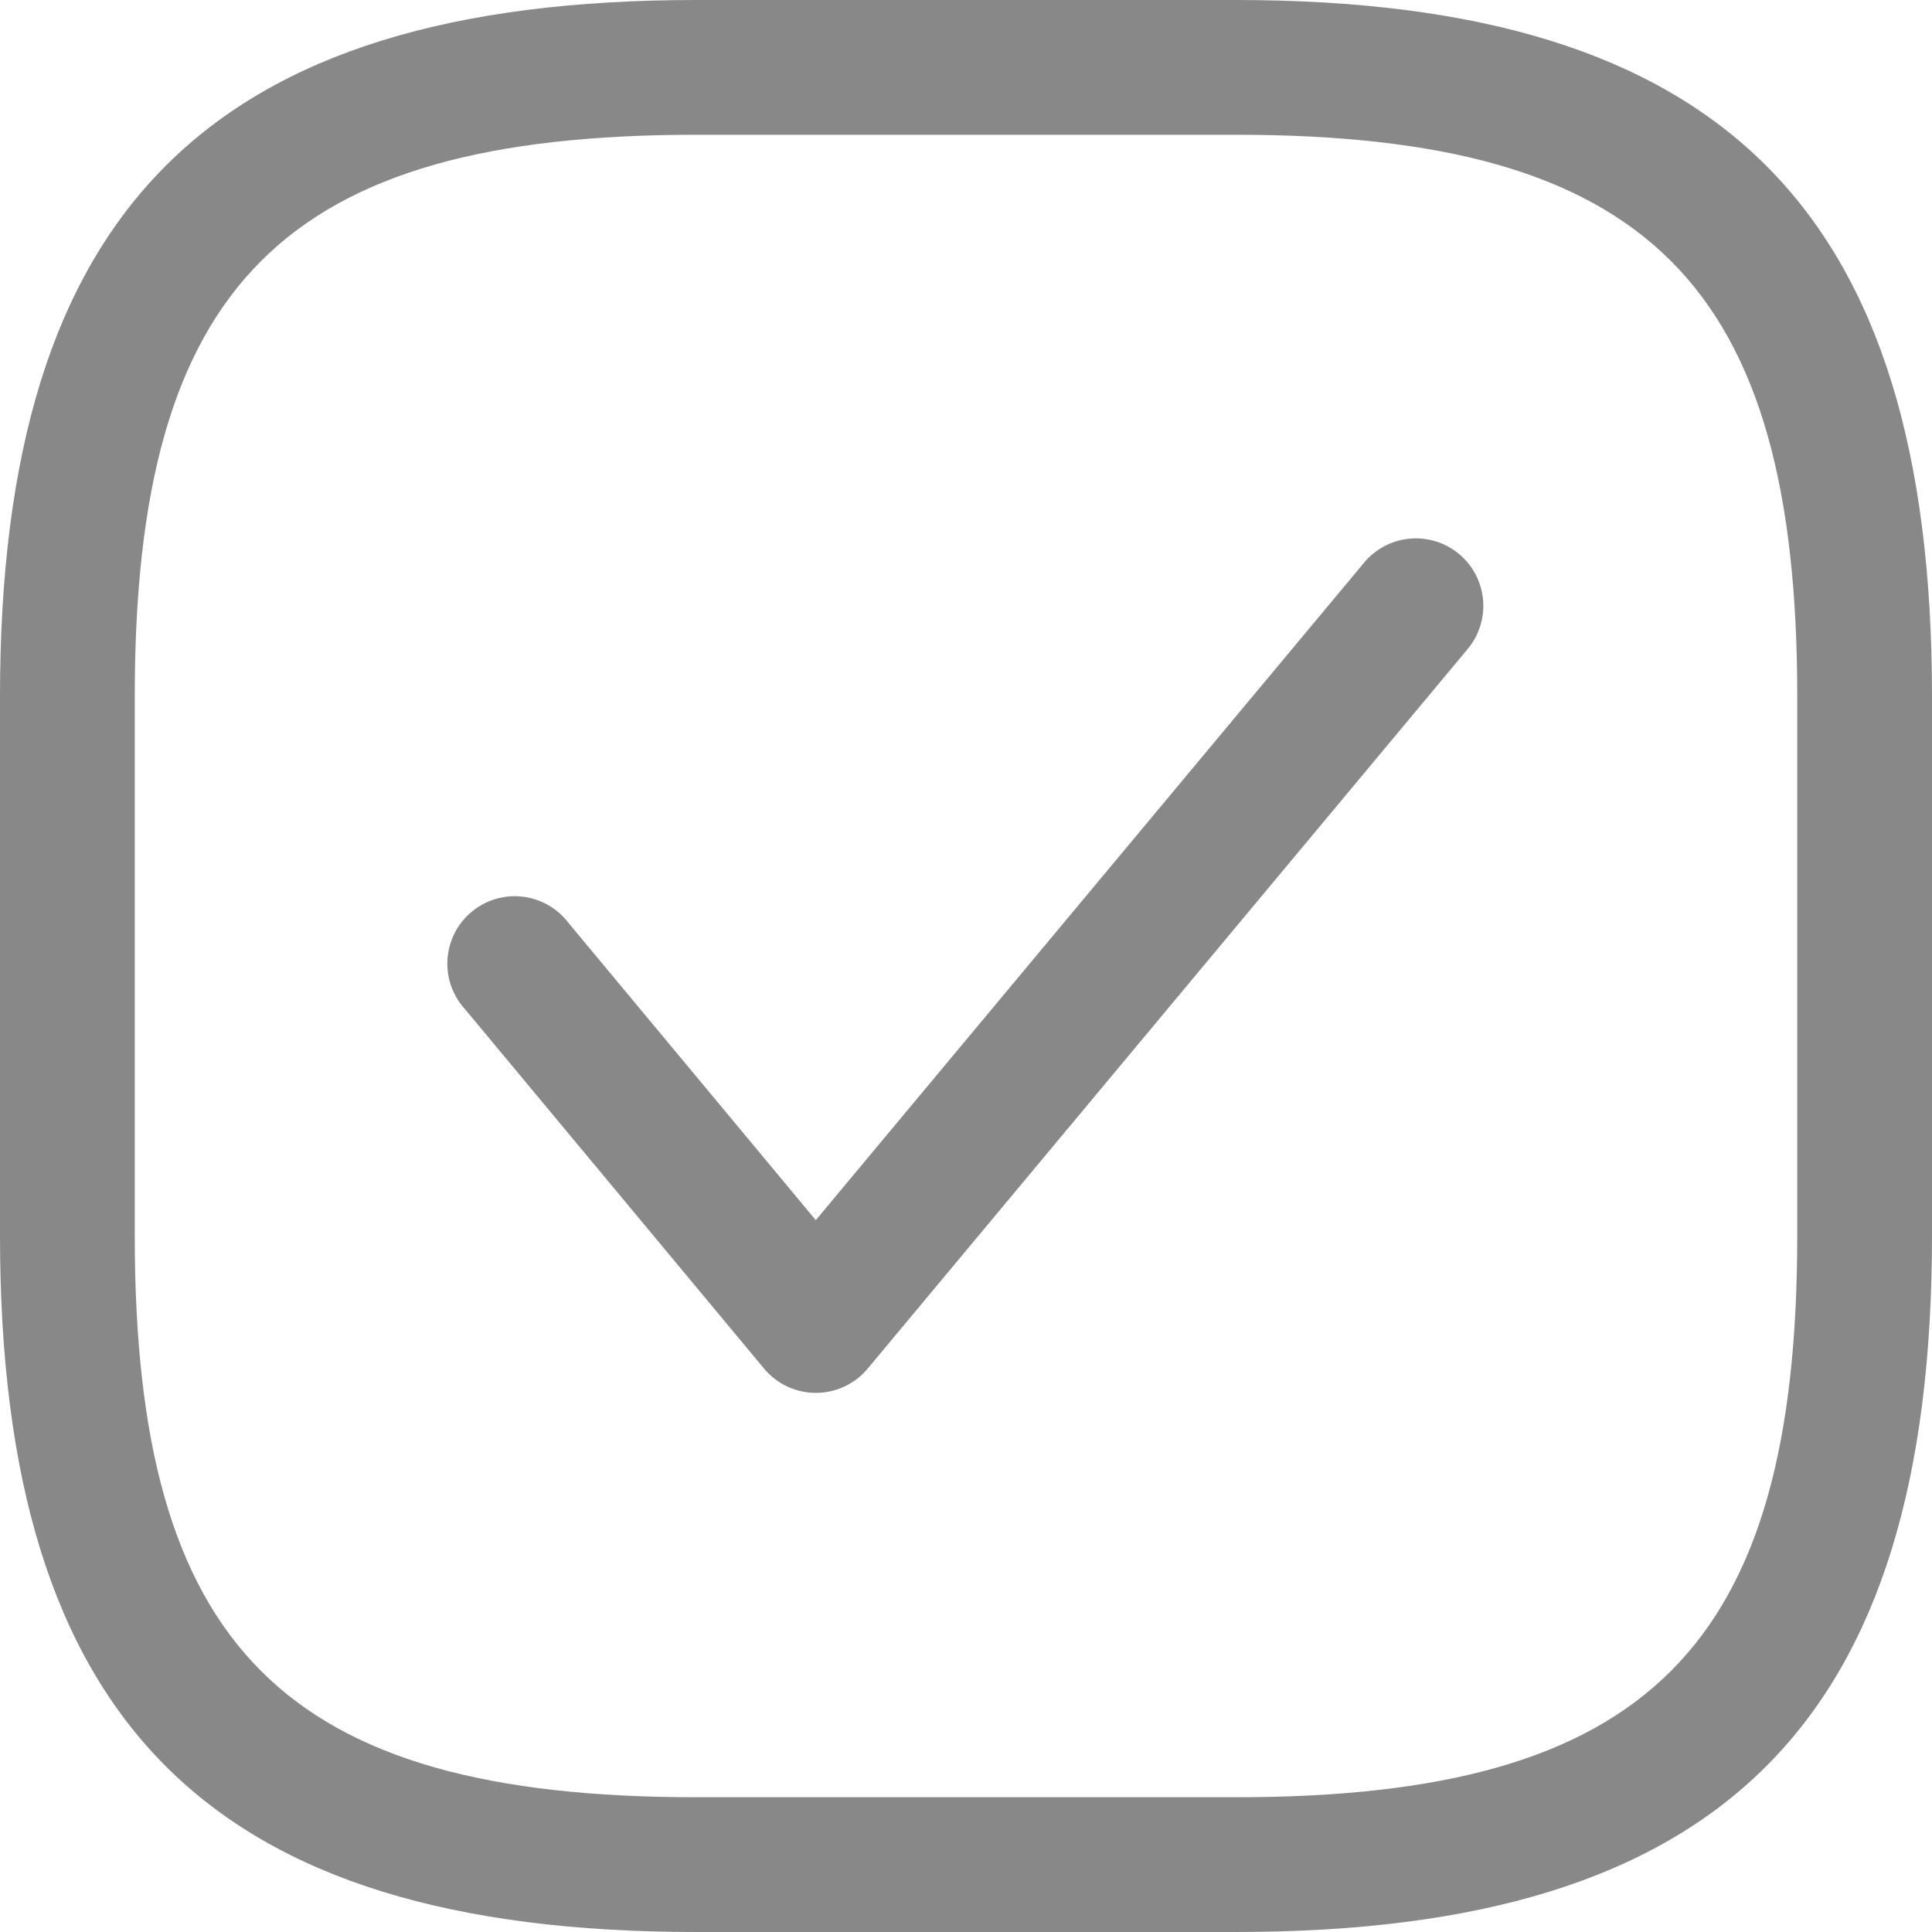 <svg xmlns="http://www.w3.org/2000/svg" width="20" height="20" viewBox="0 0 20 20"><title>memos-list</title><g fill="#888" fill-rule="nonzero"><path d="M12.79 0C17.828 0 20 2.173 20 7.21v5.58c0 5.037-2.173 7.21-7.21 7.21H7.21C2.172 20 0 17.827 0 12.79V7.21C0 2.172 2.173 0 7.21 0h5.58Zm0 1.395H7.21c-4.267 0-5.815 1.548-5.815 5.814v5.582c0 4.266 1.548 5.814 5.814 5.814h5.582c4.266 0 5.814-1.548 5.814-5.814V7.209c0-4.266-1.548-5.814-5.814-5.814Z"/><path d="M14.115 5.832a.698.698 0 1 1 1.072.894l-6.205 7.442a.698.698 0 0 1-1.072 0l-3.097-3.722a.698.698 0 1 1 1.072-.892l2.56 3.077 5.67-6.799Z"/></g></svg>